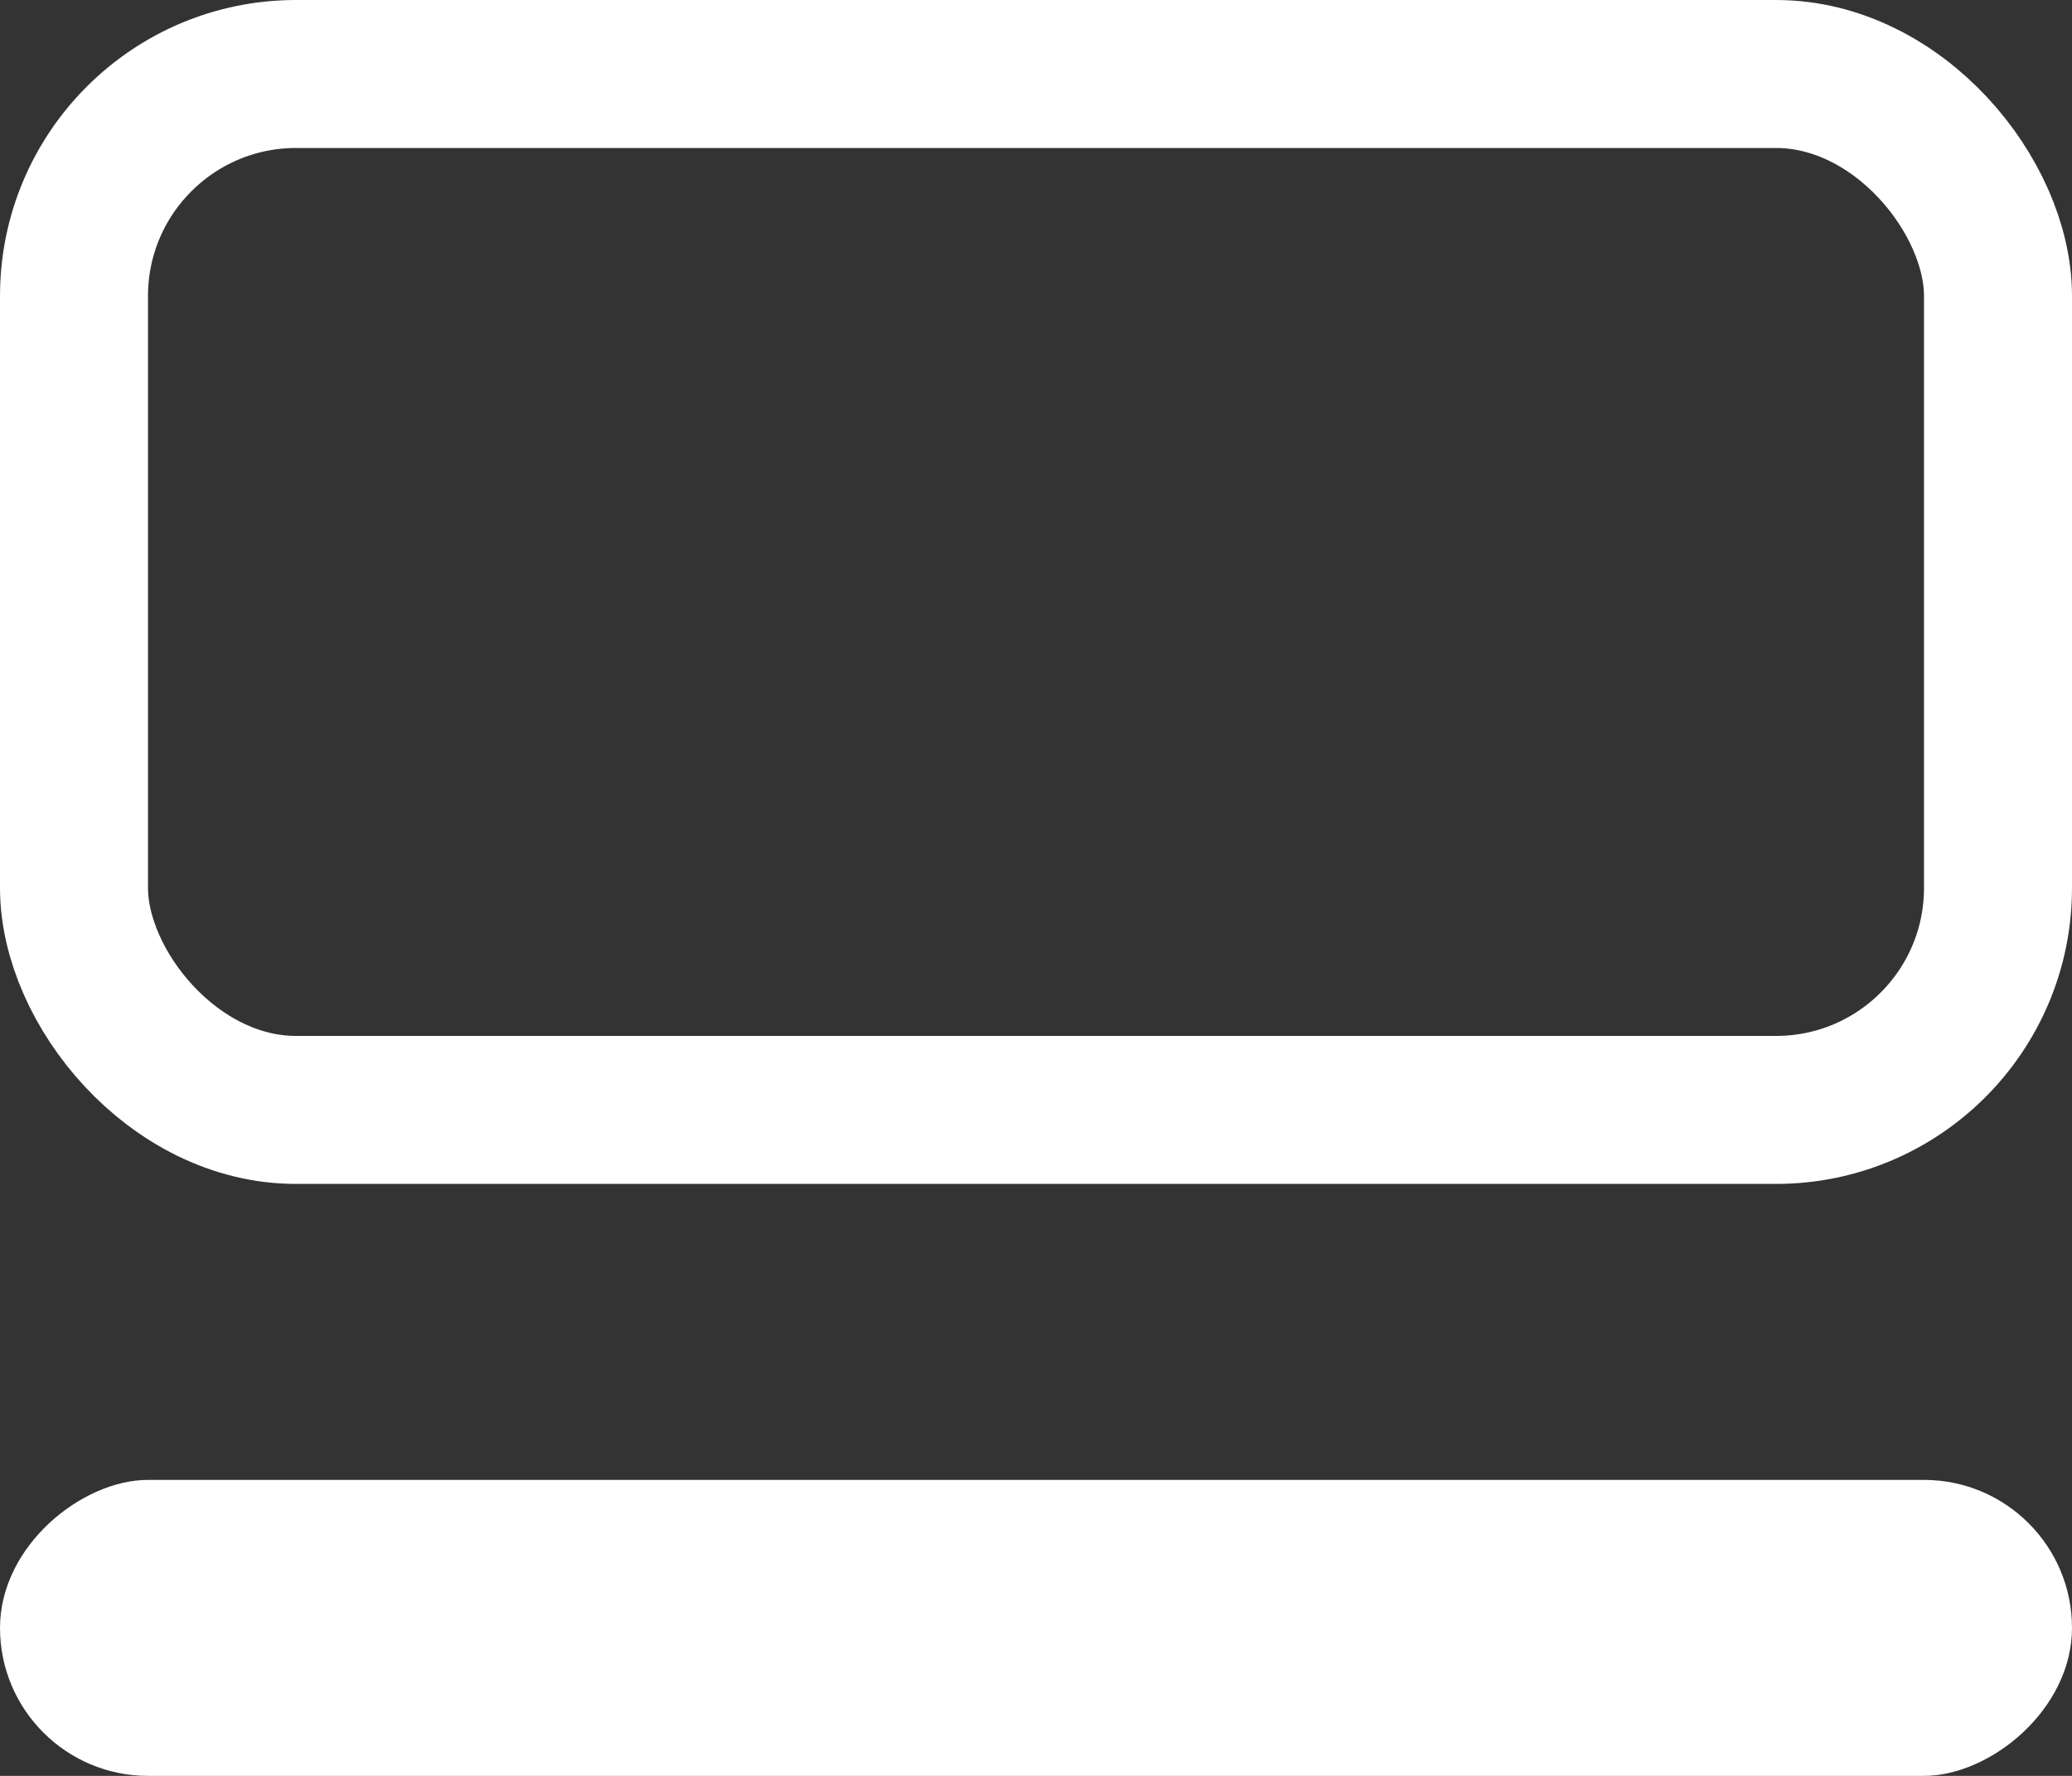 <svg width="14" height="12" viewBox="0 0 14 12" fill="none" xmlns="http://www.w3.org/2000/svg">
<rect x="0" y="0" width="14" height="12" fill="#333333" stroke="none"/>
<rect x="0.5" y="0.5" width="13" height="7" rx="1.5" stroke="white"/>
<rect y="12" width="2" height="14" rx="1" transform="rotate(-90 0 12)" fill="white"/>
</svg>
